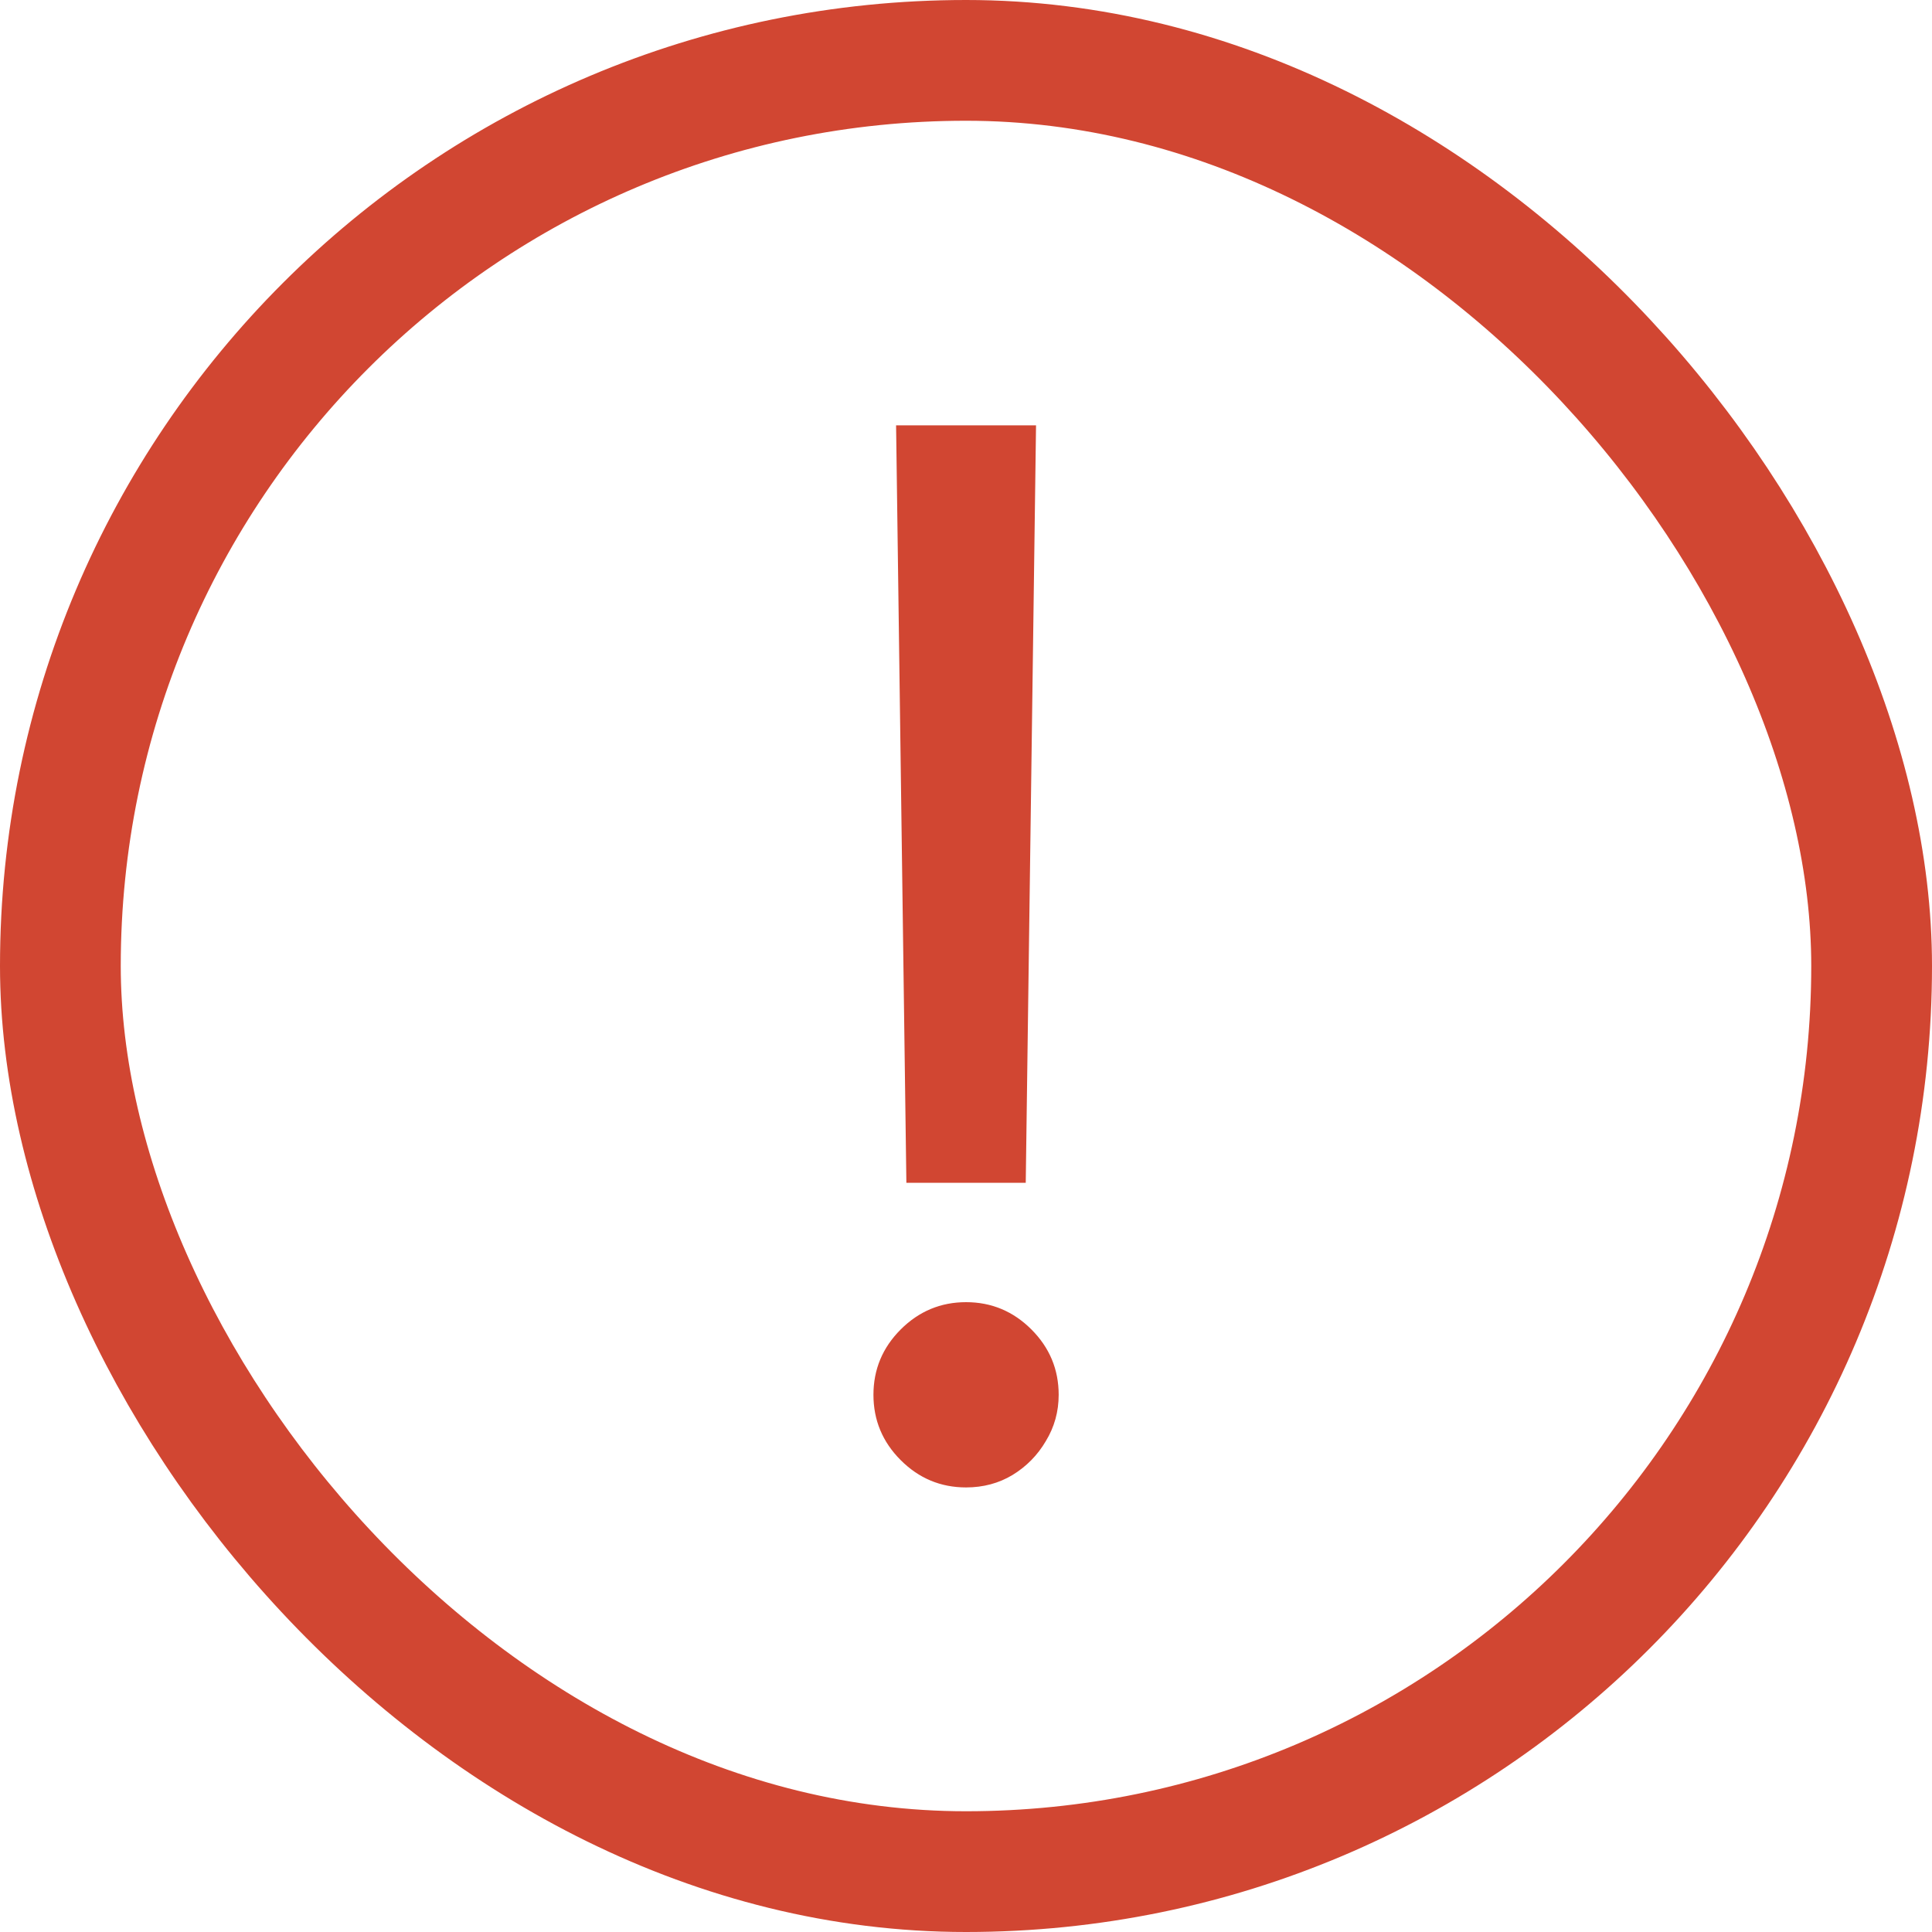 <svg width="64" height="64" viewBox="0 0 64 64" fill="none" xmlns="http://www.w3.org/2000/svg">
<rect x="2" y="2" width="60" height="60" rx="30" stroke="#D14632" stroke-width="4"/>
<path d="M34.32 14.091L33.979 39.182H30.025L29.684 14.091H34.32ZM32.002 49.273C31.161 49.273 30.44 48.972 29.837 48.369C29.235 47.767 28.934 47.045 28.934 46.205C28.934 45.364 29.235 44.642 29.837 44.04C30.44 43.438 31.161 43.136 32.002 43.136C32.843 43.136 33.565 43.438 34.167 44.04C34.769 44.642 35.07 45.364 35.07 46.205C35.07 46.761 34.928 47.273 34.644 47.739C34.371 48.205 34.002 48.58 33.536 48.864C33.082 49.136 32.57 49.273 32.002 49.273Z" fill="#D14632"/>
</svg>
